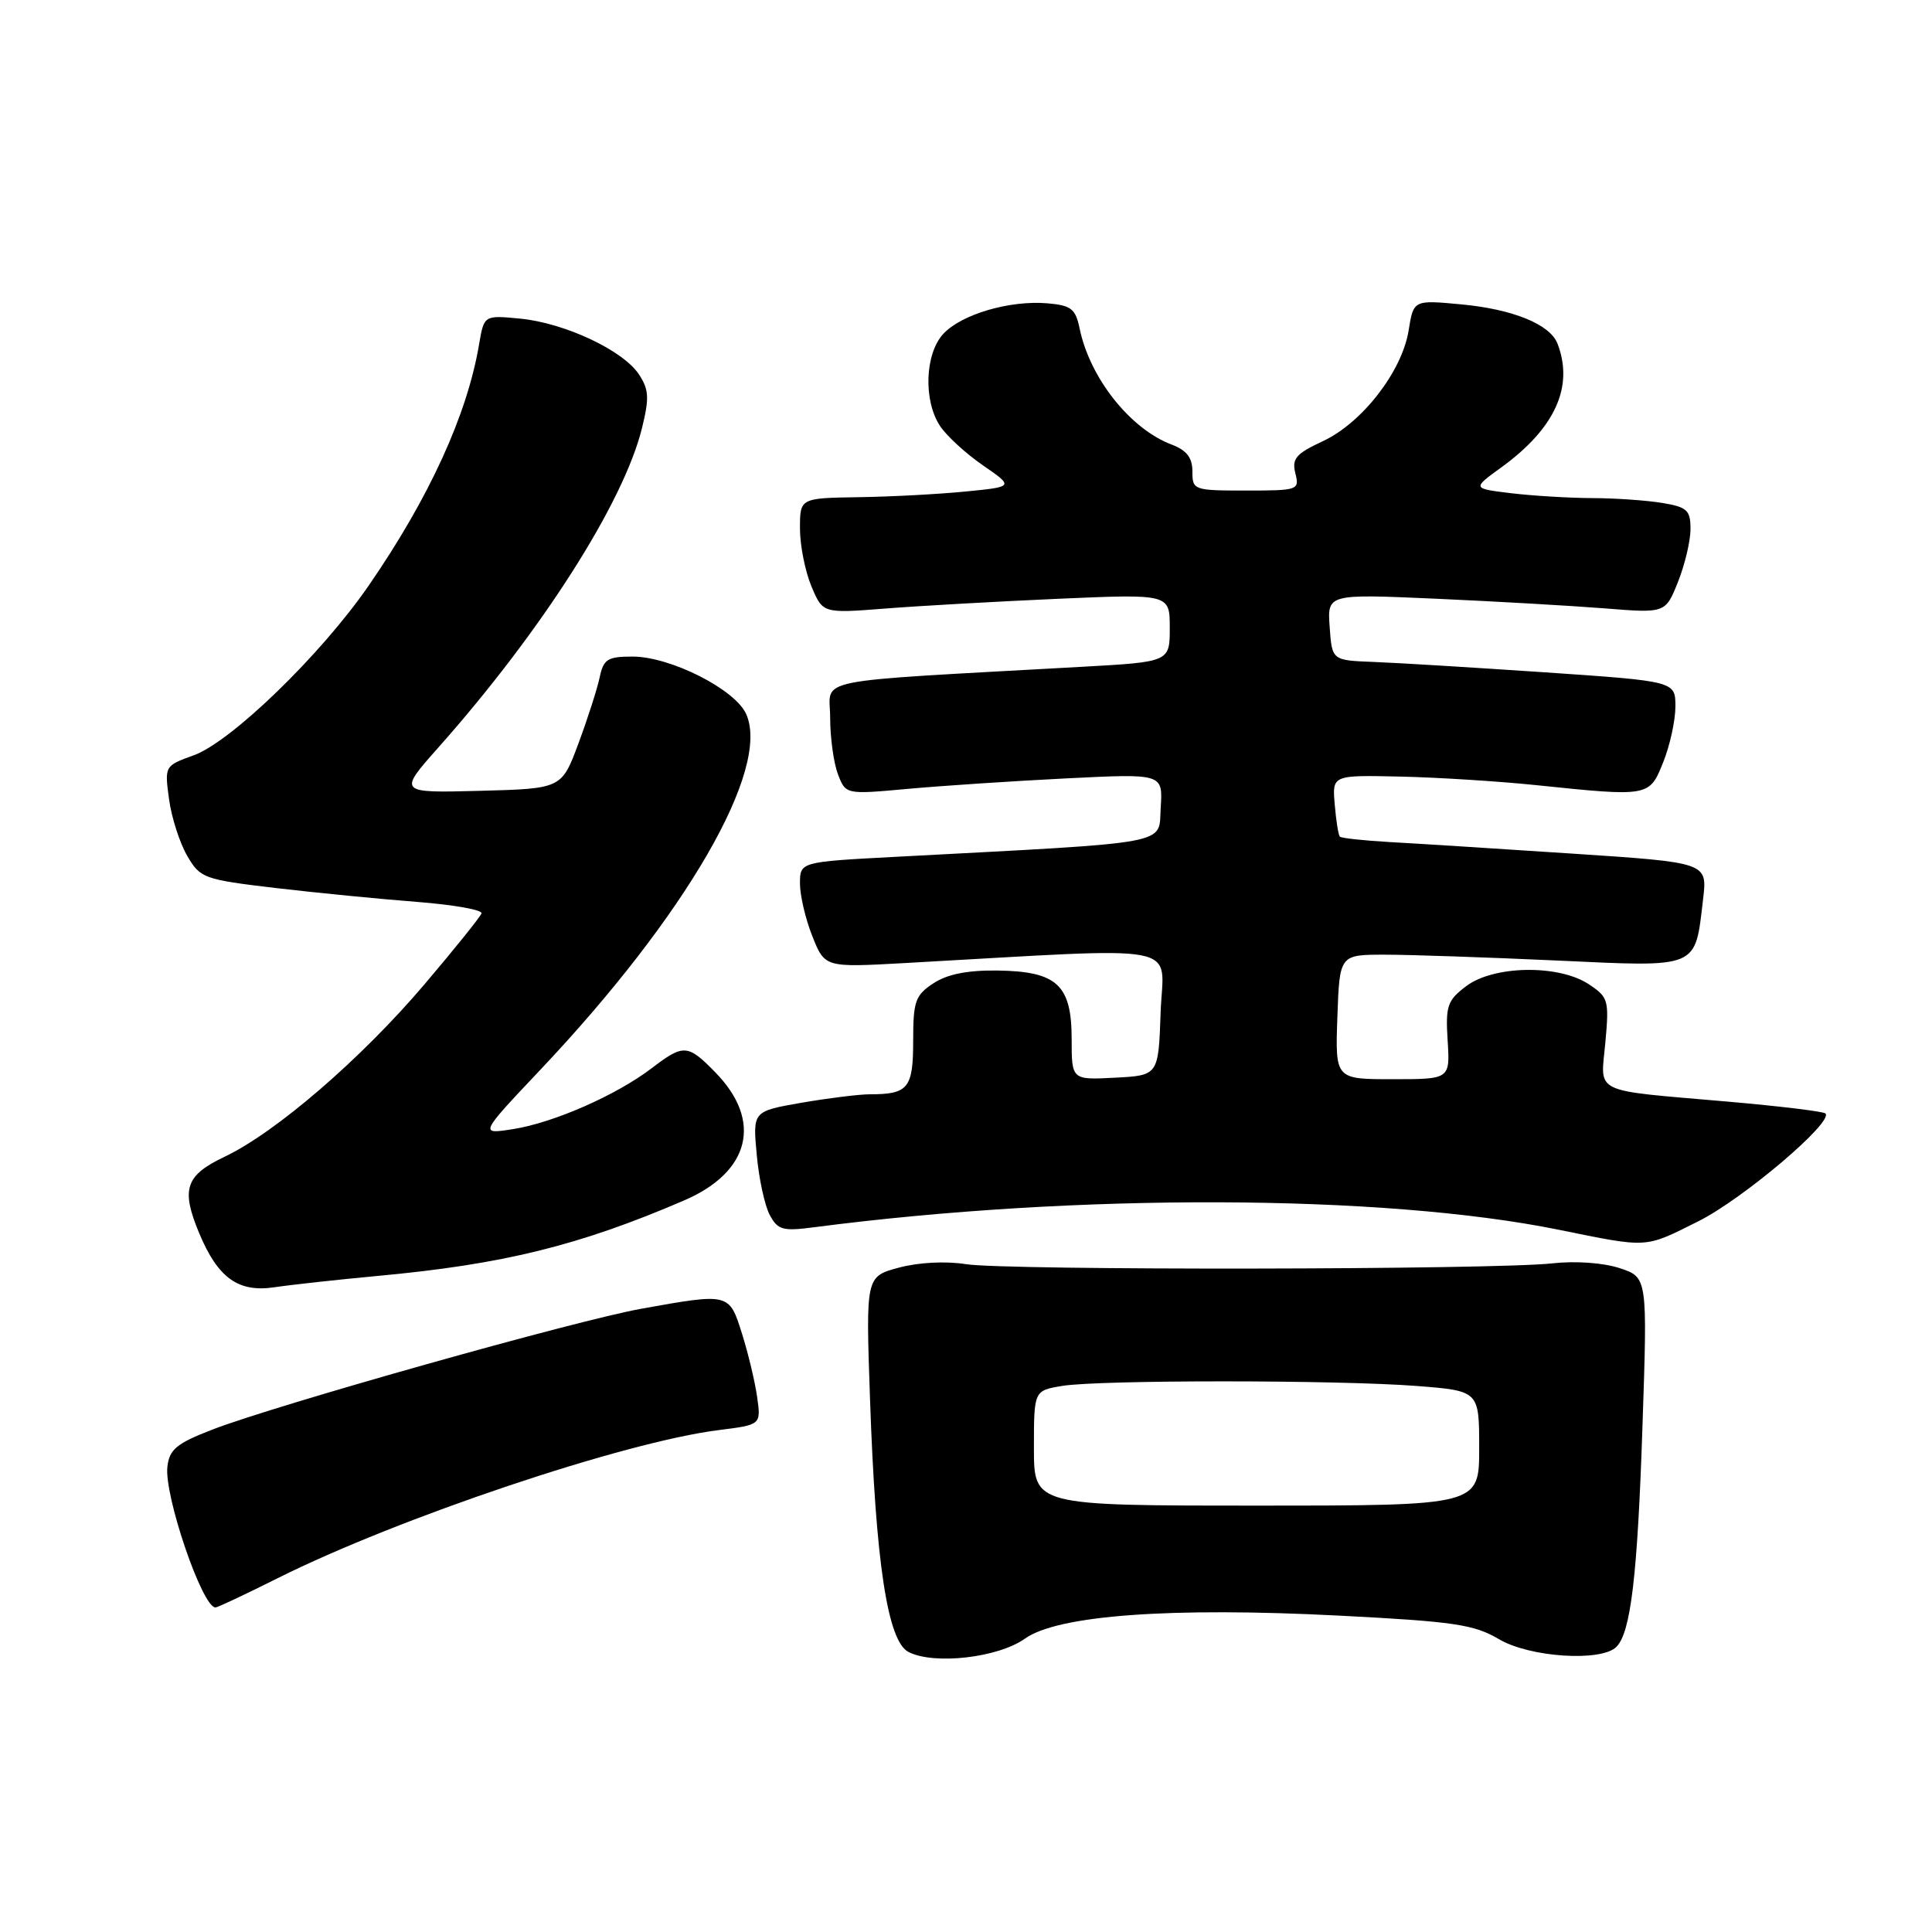 <?xml version="1.0" encoding="UTF-8" standalone="no"?>
<!DOCTYPE svg PUBLIC "-//W3C//DTD SVG 1.1//EN" "http://www.w3.org/Graphics/SVG/1.1/DTD/svg11.dtd" >
<svg xmlns="http://www.w3.org/2000/svg" xmlns:xlink="http://www.w3.org/1999/xlink" version="1.1" viewBox="0 0 256 256">
 <g >
 <path fill="currentColor"
d=" M 135.82 217.12 C 140.18 214.02 155.10 212.93 177.49 214.08 C 192.68 214.86 195.31 215.25 198.62 217.20 C 202.69 219.61 212.17 220.23 214.18 218.22 C 216.09 216.31 216.98 208.79 217.64 188.88 C 218.30 169.25 218.30 169.25 214.60 168.03 C 212.43 167.32 208.76 167.06 205.70 167.40 C 198.10 168.26 133.28 168.35 127.99 167.51 C 125.30 167.08 121.71 167.27 119.10 167.97 C 114.72 169.15 114.72 169.15 115.28 185.33 C 116.03 207.12 117.61 217.48 120.39 218.90 C 123.78 220.63 132.27 219.66 135.82 217.12 Z  M 36.77 209.13 C 52.81 201.11 82.75 191.05 95.27 189.49 C 100.84 188.79 100.84 188.79 100.33 185.14 C 100.05 183.14 99.15 179.36 98.33 176.75 C 96.62 171.31 96.67 171.32 85.00 173.41 C 76.39 174.95 36.60 186.16 28.16 189.42 C 23.40 191.26 22.45 192.04 22.18 194.34 C 21.73 198.14 26.80 213.00 28.55 213.00 C 28.82 213.00 32.52 211.26 36.77 209.13 Z  M 50.00 169.07 C 66.64 167.54 76.75 165.05 90.68 159.05 C 99.41 155.28 101.06 148.51 94.80 142.11 C 91.12 138.34 90.59 138.31 86.33 141.56 C 81.66 145.12 73.35 148.77 68.00 149.61 C 63.50 150.32 63.50 150.32 71.63 141.72 C 90.91 121.32 102.17 101.85 98.86 94.59 C 97.37 91.32 88.82 87.00 83.82 87.00 C 80.50 87.00 79.97 87.34 79.46 89.75 C 79.14 91.26 77.88 95.20 76.65 98.50 C 74.42 104.50 74.42 104.50 63.58 104.79 C 52.74 105.07 52.74 105.07 58.12 99.01 C 71.79 83.60 82.62 66.62 85.06 56.75 C 86.05 52.75 85.99 51.63 84.67 49.62 C 82.58 46.43 74.83 42.79 68.92 42.22 C 64.14 41.76 64.14 41.76 63.48 45.63 C 61.91 54.95 56.87 65.97 48.85 77.60 C 42.55 86.74 30.63 98.30 25.65 100.09 C 21.81 101.47 21.80 101.50 22.40 105.90 C 22.73 108.34 23.82 111.71 24.81 113.41 C 26.53 116.37 27.01 116.54 36.55 117.67 C 42.02 118.31 50.46 119.14 55.30 119.51 C 60.14 119.89 63.97 120.57 63.80 121.03 C 63.64 121.50 60.25 125.71 56.27 130.40 C 47.93 140.23 36.58 150.03 29.79 153.26 C 24.55 155.75 23.95 157.56 26.41 163.44 C 28.88 169.35 31.58 171.28 36.35 170.57 C 38.63 170.23 44.77 169.56 50.00 169.07 Z  M 225.05 161.82 C 230.95 158.87 242.99 148.66 241.88 147.54 C 241.61 147.27 235.79 146.57 228.94 145.97 C 210.69 144.38 212.09 145.06 212.72 138.11 C 213.23 132.50 213.12 132.13 210.48 130.39 C 206.48 127.78 197.91 127.92 194.28 130.67 C 191.78 132.56 191.53 133.28 191.82 137.88 C 192.14 143.00 192.14 143.00 184.53 143.00 C 176.92 143.00 176.92 143.00 177.21 134.75 C 177.50 126.50 177.50 126.50 183.50 126.50 C 186.80 126.50 197.02 126.85 206.20 127.27 C 225.29 128.15 224.57 128.45 225.67 119.12 C 226.24 114.29 226.24 114.29 208.37 113.11 C 198.54 112.46 187.66 111.77 184.19 111.58 C 180.73 111.38 177.73 111.06 177.54 110.86 C 177.34 110.66 177.04 108.75 176.86 106.60 C 176.52 102.70 176.52 102.70 185.51 102.90 C 190.46 103.01 198.55 103.52 203.50 104.03 C 218.55 105.59 218.55 105.59 220.39 100.98 C 221.28 98.77 222.00 95.45 222.00 93.62 C 222.00 90.27 222.00 90.27 204.75 89.09 C 195.26 88.45 185.03 87.82 182.00 87.71 C 176.50 87.50 176.50 87.50 176.19 83.10 C 175.87 78.70 175.87 78.70 190.19 79.33 C 198.06 79.68 208.14 80.26 212.59 80.61 C 220.68 81.26 220.68 81.26 222.34 77.11 C 223.25 74.83 224.00 71.68 224.00 70.11 C 224.00 67.60 223.56 67.19 220.25 66.64 C 218.19 66.30 214.03 66.01 211.00 66.00 C 207.97 65.99 203.15 65.70 200.29 65.36 C 195.07 64.73 195.07 64.73 198.88 61.97 C 206.05 56.78 208.57 51.25 206.38 45.54 C 205.40 42.98 200.47 40.97 193.62 40.33 C 187.30 39.74 187.30 39.74 186.65 43.79 C 185.78 49.21 180.49 56.04 175.28 58.46 C 171.72 60.12 171.16 60.77 171.64 62.71 C 172.20 64.94 172.02 65.00 165.11 65.00 C 158.17 65.00 158.00 64.94 158.00 62.48 C 158.00 60.64 157.25 59.67 155.25 58.91 C 149.75 56.83 144.40 50.08 143.05 43.50 C 142.51 40.91 141.93 40.46 138.78 40.19 C 133.78 39.77 127.42 41.64 125.00 44.23 C 122.56 46.85 122.33 53.05 124.55 56.43 C 125.40 57.73 127.95 60.08 130.23 61.65 C 134.36 64.50 134.36 64.50 127.93 65.13 C 124.39 65.48 118.01 65.82 113.75 65.88 C 106.00 66.00 106.00 66.00 106.00 70.03 C 106.00 72.25 106.68 75.69 107.51 77.67 C 109.02 81.28 109.02 81.28 117.26 80.64 C 121.79 80.28 132.14 79.70 140.25 79.34 C 155.00 78.70 155.00 78.70 155.00 83.20 C 155.00 87.71 155.00 87.71 143.25 88.36 C 106.60 90.41 110.00 89.72 110.00 95.08 C 110.00 97.71 110.46 101.09 111.03 102.58 C 112.06 105.28 112.06 105.28 120.28 104.53 C 124.80 104.12 134.26 103.49 141.30 103.14 C 154.09 102.50 154.09 102.50 153.80 107.00 C 153.47 112.02 156.00 111.55 118.75 113.53 C 106.00 114.20 106.00 114.20 106.00 117.08 C 106.00 118.66 106.74 121.81 107.65 124.08 C 109.30 128.20 109.30 128.20 119.90 127.61 C 157.81 125.50 154.12 124.80 153.79 134.13 C 153.50 142.50 153.50 142.50 147.75 142.80 C 142.00 143.10 142.00 143.10 142.00 137.70 C 142.00 130.50 140.07 128.71 132.18 128.60 C 128.21 128.55 125.52 129.08 123.69 130.29 C 121.28 131.87 121.00 132.65 121.00 137.92 C 121.00 144.20 120.35 145.00 115.25 145.00 C 113.83 145.00 109.76 145.51 106.20 146.12 C 99.74 147.25 99.74 147.25 100.27 152.99 C 100.55 156.15 101.33 159.74 101.99 160.98 C 103.06 162.98 103.72 163.16 107.85 162.62 C 142.58 158.09 183.21 158.22 206.50 162.94 C 218.55 165.38 217.82 165.43 225.05 161.82 Z  M 137.00 191.88 C 137.00 184.26 137.00 184.26 140.75 183.64 C 145.68 182.83 177.24 182.84 187.75 183.65 C 196.00 184.30 196.00 184.30 196.00 191.90 C 196.00 199.50 196.00 199.50 166.50 199.50 C 137.00 199.50 137.00 199.50 137.00 191.88 Z "/>
</g>
</svg>